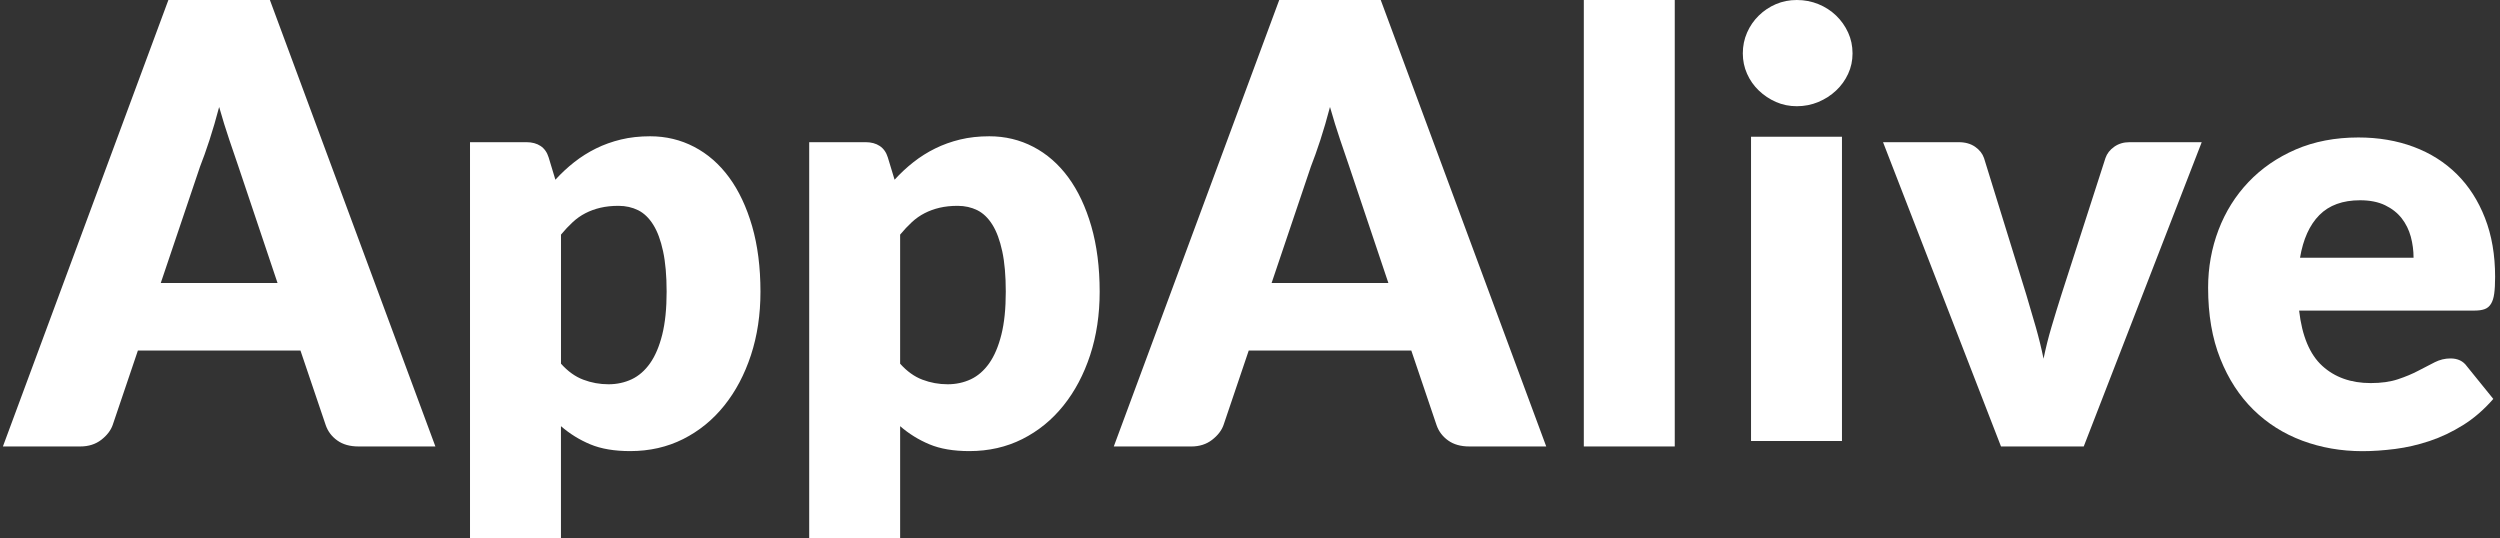<?xml version="1.0" encoding="utf-8"?>
<!-- Generator: Adobe Illustrator 16.0.0, SVG Export Plug-In . SVG Version: 6.00 Build 0)  -->
<!DOCTYPE svg PUBLIC "-//W3C//DTD SVG 1.1//EN" "http://www.w3.org/Graphics/SVG/1.1/DTD/svg11.dtd">
<svg version="1.1" id="Layer_1" xmlns="http://www.w3.org/2000/svg" xmlns:xlink="http://www.w3.org/1999/xlink" x="0px" y="0px"
	 width="132.375px" height="28.5px" viewBox="2.865 0 132.375 28.5" enable-background="new 2.865 0 132.375 28.5"
	 xml:space="preserve">
<rect x="2.865" y="0" width="132.375" height="28.5" fill="#333333" stroke="none"/>
<g>
	<path fill="#FFFFFF" d="M25.919,23.64h-4.07c-0.456,0-0.831-0.105-1.126-0.318c-0.295-0.211-0.5-0.484-0.613-0.816l-1.336-3.946
		h-8.607l-1.336,3.946c-0.104,0.291-0.305,0.552-0.605,0.784C7.923,23.522,7.555,23.64,7.12,23.64H3.019L11.781,0h5.375
		L25.919,23.64z M11.377,14.986h6.184l-2.082-6.199c-0.135-0.395-0.292-0.857-0.474-1.391c-0.181-0.534-0.36-1.111-0.536-1.732
		c-0.166,0.631-0.336,1.217-0.512,1.755c-0.176,0.539-0.342,1.005-0.498,1.398L11.377,14.986z"/>
	<path fill="#FFFFFF" d="M27.752,28.752V7.528h2.983c0.3,0,0.552,0.068,0.754,0.202c0.202,0.135,0.344,0.336,0.427,0.605
		l0.357,1.181c0.311-0.341,0.645-0.652,1.002-0.932c0.357-0.28,0.741-0.521,1.149-0.723c0.409-0.202,0.85-0.36,1.321-0.474
		c0.471-0.114,0.986-0.171,1.546-0.171c0.838,0,1.615,0.187,2.33,0.56c0.715,0.373,1.332,0.911,1.849,1.615
		c0.518,0.705,0.924,1.567,1.22,2.586c0.295,1.021,0.442,2.178,0.442,3.472c0,1.213-0.168,2.331-0.504,3.356
		c-0.337,1.025-0.808,1.917-1.414,2.672c-0.606,0.757-1.331,1.346-2.175,1.772c-0.845,0.424-1.779,0.637-2.804,0.637
		c-0.839,0-1.543-0.119-2.113-0.358c-0.57-0.237-1.087-0.558-1.554-0.962v6.184H27.752z M35.614,10.899
		c-0.353,0-0.67,0.034-0.956,0.101s-0.549,0.163-0.792,0.288s-0.468,0.282-0.675,0.474c-0.208,0.192-0.415,0.412-0.622,0.661v6.835
		c0.363,0.404,0.756,0.687,1.181,0.846c0.425,0.162,0.871,0.243,1.336,0.243c0.445,0,0.854-0.09,1.228-0.265
		c0.373-0.177,0.697-0.458,0.971-0.846c0.274-0.389,0.489-0.895,0.645-1.516c0.155-0.621,0.233-1.378,0.233-2.27
		c0-0.85-0.063-1.563-0.188-2.144c-0.124-0.58-0.297-1.049-0.52-1.405c-0.223-0.358-0.489-0.614-0.8-0.77
		C36.344,10.978,35.997,10.899,35.614,10.899z"/>
	<path fill="#FFFFFF" d="M45.712,28.752V7.528h2.983c0.3,0,0.552,0.068,0.753,0.202c0.202,0.135,0.344,0.336,0.427,0.605
		l0.358,1.181c0.31-0.341,0.645-0.652,1.001-0.932c0.357-0.28,0.74-0.521,1.15-0.723c0.409-0.202,0.849-0.36,1.321-0.474
		c0.471-0.114,0.986-0.171,1.546-0.171c0.838,0,1.615,0.187,2.33,0.56c0.715,0.373,1.331,0.911,1.849,1.615
		c0.518,0.705,0.924,1.567,1.219,2.586c0.295,1.021,0.443,2.178,0.443,3.472c0,1.213-0.168,2.331-0.504,3.356
		c-0.337,1.025-0.808,1.917-1.415,2.672c-0.606,0.757-1.331,1.346-2.175,1.772c-0.844,0.424-1.779,0.637-2.804,0.637
		c-0.839,0-1.543-0.119-2.113-0.358c-0.57-0.237-1.088-0.558-1.554-0.962v6.184H45.712z M53.573,10.899
		c-0.352,0-0.67,0.034-0.956,0.101c-0.285,0.067-0.548,0.163-0.792,0.288c-0.243,0.125-0.469,0.282-0.676,0.474
		c-0.207,0.192-0.415,0.412-0.622,0.661v6.835c0.363,0.404,0.756,0.687,1.181,0.846c0.425,0.162,0.871,0.243,1.336,0.243
		c0.445,0,0.854-0.09,1.228-0.265c0.373-0.177,0.696-0.458,0.971-0.846c0.274-0.389,0.489-0.895,0.645-1.516s0.233-1.378,0.233-2.27
		c0-0.85-0.062-1.563-0.187-2.144c-0.125-0.58-0.298-1.049-0.52-1.405c-0.223-0.358-0.489-0.614-0.8-0.77
		C54.303,10.978,53.956,10.899,53.573,10.899z"/>
	<path fill="#FFFFFF" d="M84.738,23.64h-4.07c-0.456,0-0.831-0.105-1.126-0.318c-0.294-0.211-0.5-0.484-0.613-0.816l-1.336-3.946
		h-8.607l-1.335,3.946c-0.104,0.291-0.306,0.552-0.606,0.784c-0.301,0.233-0.668,0.351-1.104,0.351h-4.101L70.6,0h5.375
		L84.738,23.64z M70.196,14.986h6.184l-2.082-6.199c-0.135-0.395-0.293-0.857-0.474-1.391c-0.181-0.534-0.36-1.111-0.536-1.732
		c-0.166,0.631-0.336,1.217-0.512,1.755c-0.177,0.539-0.343,1.005-0.498,1.398L70.196,14.986z"/>
	<path fill="#FFFFFF" d="M91.543,0v23.64h-4.815V0H91.543z"/>
	<path fill="#FFFFFF" d="M100.957,2.828c0,0.384-0.077,0.744-0.233,1.08c-0.155,0.336-0.367,0.632-0.637,0.885
		c-0.27,0.254-0.582,0.456-0.939,0.606c-0.357,0.15-0.739,0.225-1.142,0.225c-0.394,0-0.762-0.075-1.104-0.225
		c-0.341-0.15-0.644-0.353-0.908-0.606c-0.264-0.253-0.472-0.549-0.621-0.885c-0.15-0.336-0.226-0.696-0.226-1.08
		c0-0.393,0.075-0.761,0.226-1.103c0.149-0.342,0.357-0.643,0.621-0.901c0.265-0.259,0.567-0.46,0.908-0.606
		C97.244,0.073,97.612,0,98.006,0c0.402,0,0.784,0.073,1.142,0.218c0.357,0.146,0.67,0.347,0.939,0.606s0.481,0.559,0.637,0.901
		C100.88,2.066,100.957,2.435,100.957,2.828z M100.397,7.24v16.111h-4.815V7.24H100.397z"/>
	<path fill="#FFFFFF" d="M113.199,23.64h-4.381l-6.246-16.111h4.009c0.342,0,0.629,0.081,0.863,0.241
		c0.232,0.161,0.391,0.36,0.474,0.598l2.236,7.226c0.177,0.589,0.345,1.165,0.506,1.724c0.159,0.56,0.297,1.119,0.411,1.677
		c0.113-0.558,0.253-1.117,0.419-1.677c0.166-0.559,0.342-1.135,0.529-1.724l2.33-7.226c0.082-0.238,0.237-0.438,0.466-0.598
		c0.228-0.16,0.497-0.241,0.808-0.241h3.823L113.199,23.64z"/>
	<path fill="#FFFFFF" d="M127.742,7.279c1.065,0,2.042,0.167,2.928,0.498c0.885,0.331,1.646,0.813,2.284,1.444
		c0.637,0.632,1.134,1.406,1.491,2.323c0.358,0.917,0.536,1.955,0.536,3.115c0,0.362-0.015,0.659-0.047,0.885
		c-0.03,0.229-0.088,0.41-0.171,0.544c-0.083,0.135-0.193,0.229-0.334,0.28c-0.14,0.052-0.318,0.077-0.535,0.077h-9.291
		c0.155,1.347,0.564,2.324,1.227,2.929c0.663,0.605,1.518,0.91,2.563,0.91c0.56,0,1.041-0.067,1.445-0.203
		c0.404-0.134,0.764-0.285,1.079-0.452c0.316-0.165,0.606-0.314,0.871-0.45c0.264-0.133,0.541-0.2,0.831-0.2
		c0.383,0,0.673,0.139,0.87,0.418l1.397,1.726c-0.497,0.569-1.032,1.033-1.608,1.39c-0.574,0.358-1.164,0.638-1.77,0.84
		c-0.606,0.201-1.212,0.341-1.818,0.419c-0.605,0.077-1.185,0.117-1.732,0.117c-1.129,0-2.188-0.186-3.177-0.552
		c-0.989-0.368-1.855-0.914-2.595-1.639c-0.741-0.727-1.326-1.626-1.756-2.705c-0.431-1.077-0.645-2.329-0.645-3.759
		c0-1.078,0.185-2.097,0.551-3.061c0.368-0.963,0.896-1.808,1.586-2.533c0.688-0.725,1.521-1.299,2.501-1.725
		C125.403,7.493,126.509,7.279,127.742,7.279z M127.834,10.604c-0.922,0-1.641,0.261-2.159,0.784
		c-0.518,0.523-0.858,1.276-1.024,2.26h6.012c0-0.382-0.05-0.756-0.147-1.118c-0.1-0.362-0.26-0.687-0.481-0.971
		c-0.223-0.285-0.516-0.516-0.878-0.691S128.352,10.604,127.834,10.604z"/>
</g>
</svg>
